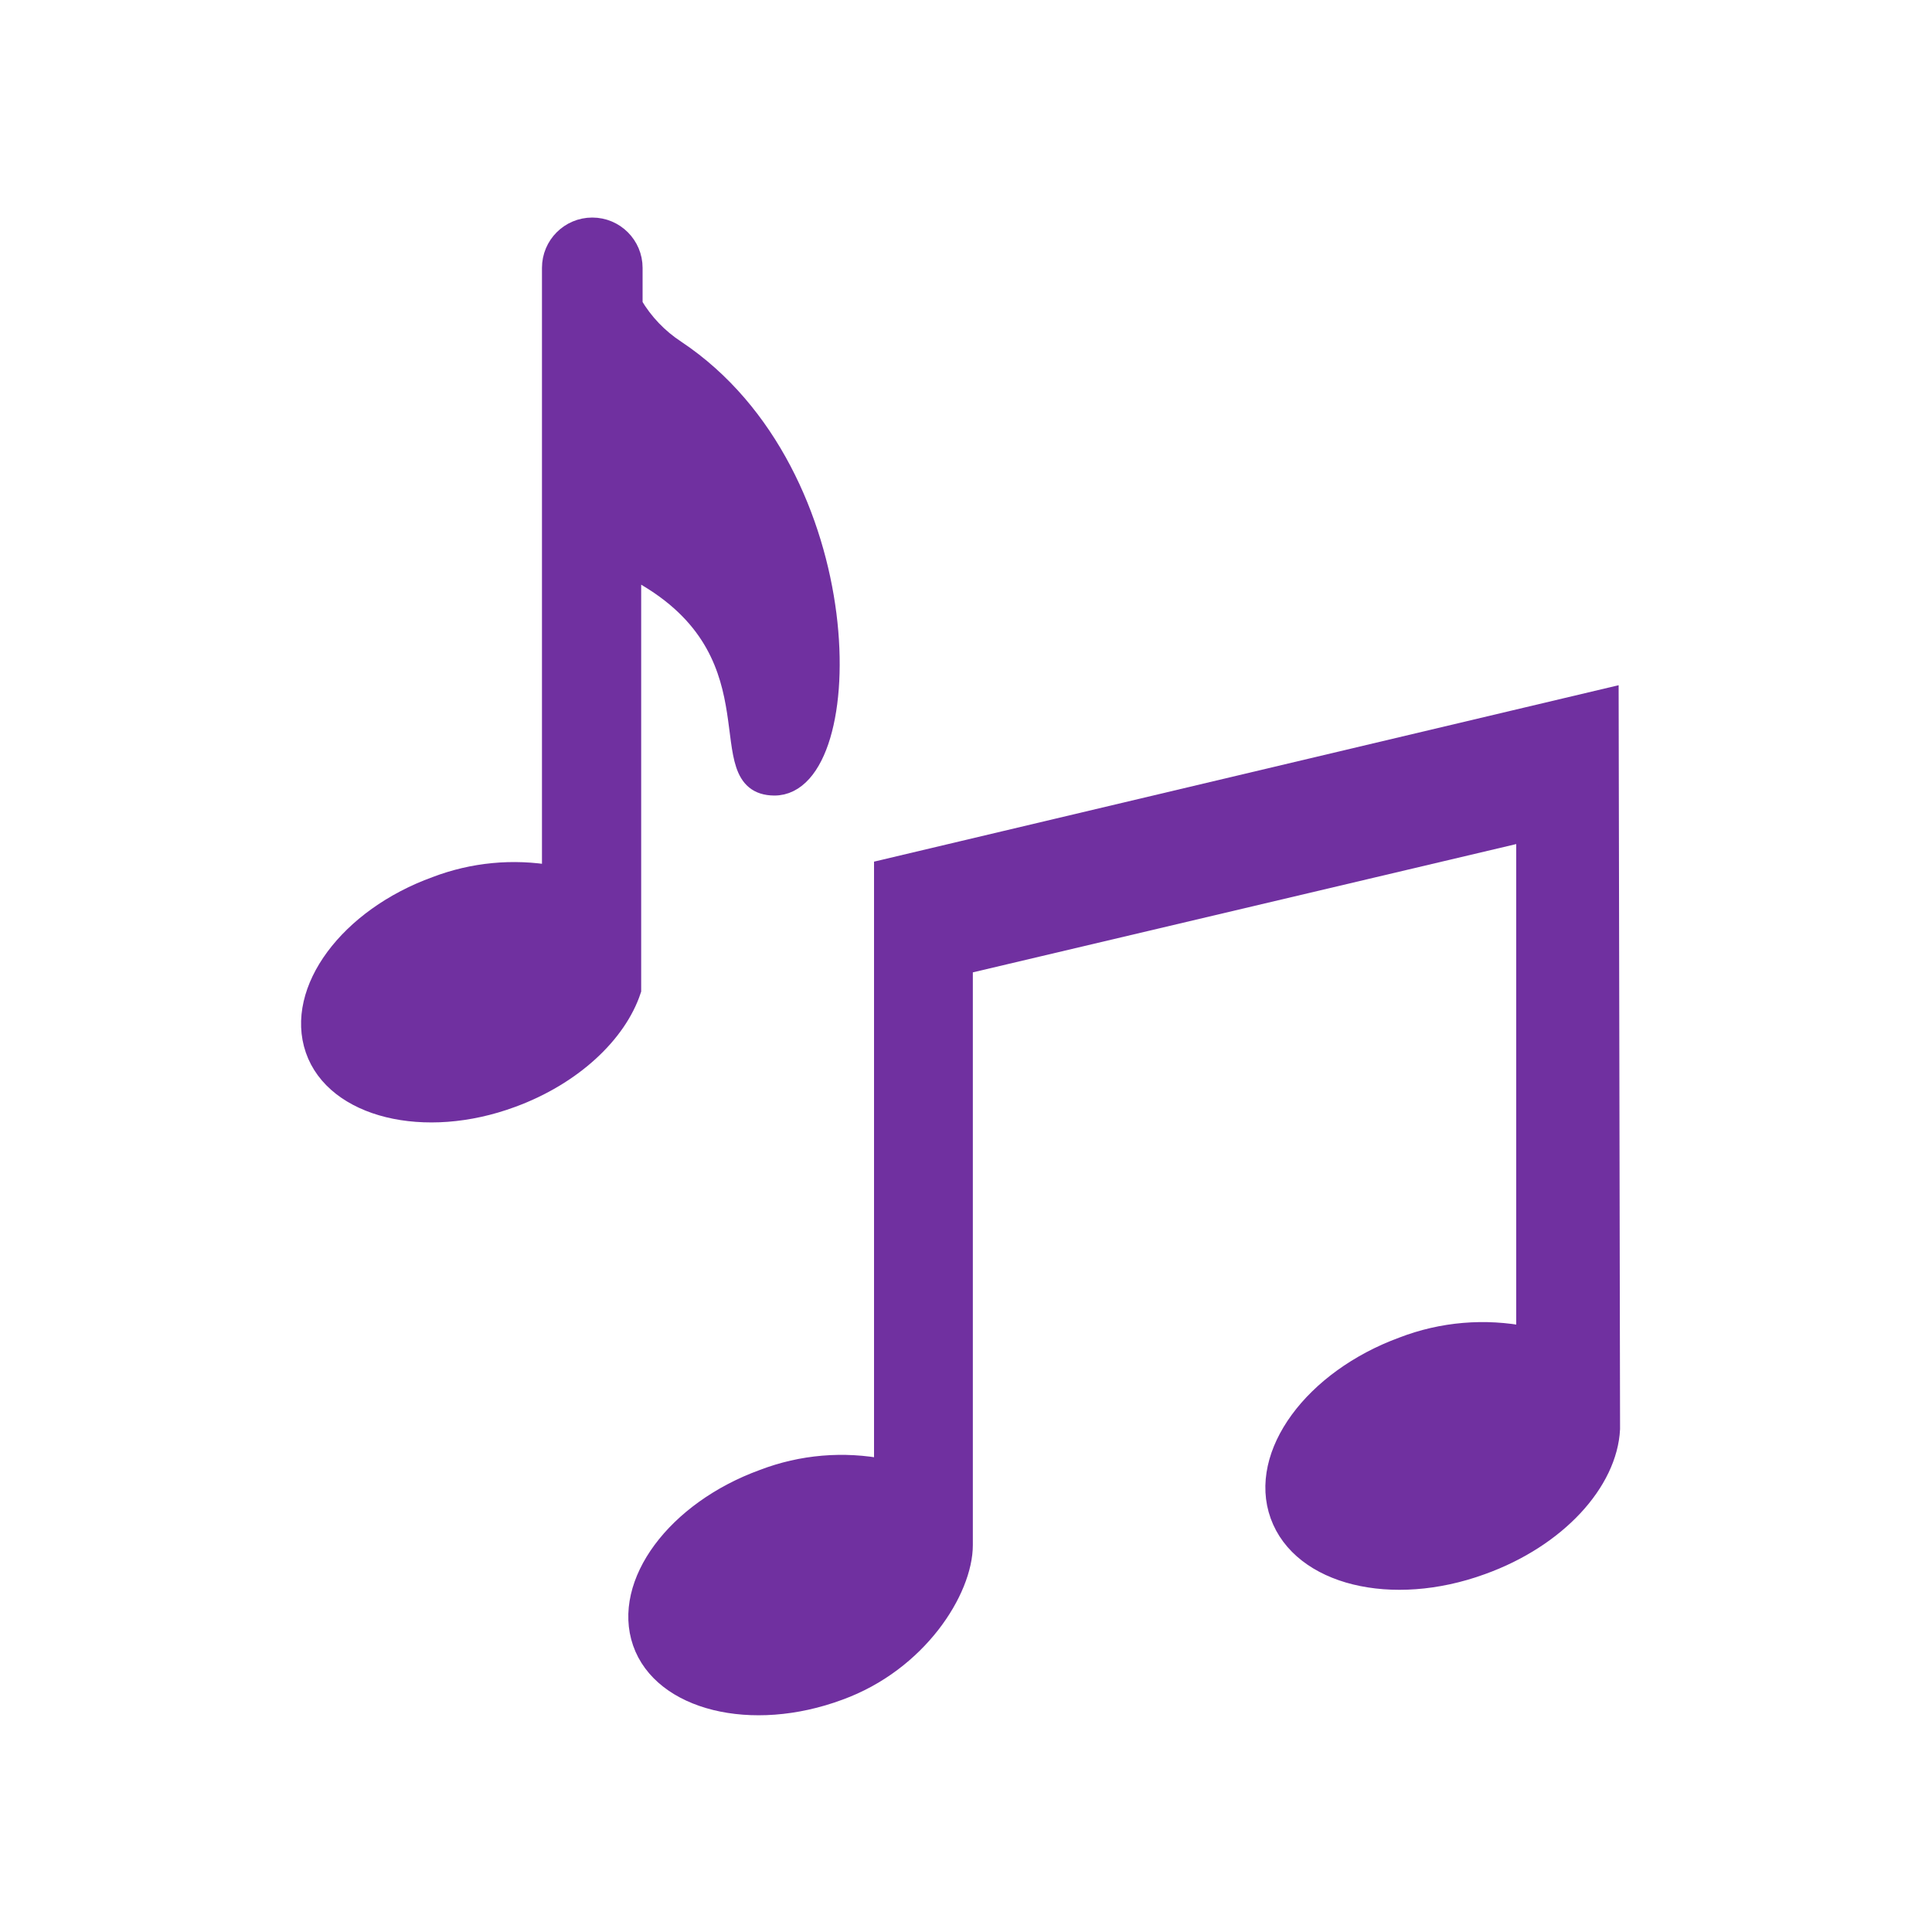 <svg width="96" height="96" xmlns="http://www.w3.org/2000/svg" xmlns:xlink="http://www.w3.org/1999/xlink" xml:space="preserve" overflow="hidden"><g transform="translate(-877 -296)"><path d="M956.93 330.68 920.93 339.21 920.93 369C918.922 368.6 916.842 368.777 914.93 369.51 910.59 371.09 907.93 374.71 908.93 377.6 909.93 380.49 914.34 381.6 918.68 379.99 922.6 378.57 924.84 374.99 924.84 372.77L924.84 343.92 952.84 337.31 952.84 362.41C950.789 361.997 948.662 362.177 946.71 362.93 942.27 364.56 939.53 368.29 940.61 371.28 941.69 374.27 946.16 375.37 950.61 373.75 954.37 372.4 956.87 369.61 957 367Z" stroke="#7030A0" fill="#7030A0"/><path d="M910.58 313.4C909.7 312.825 908.964 312.056 908.43 311.15L908.43 309.31C908.43 308.205 907.535 307.31 906.43 307.31 905.325 307.31 904.43 308.205 904.43 309.31L904.43 339.5C902.496 339.159 900.505 339.349 898.67 340.05 894.33 341.62 891.67 345.24 892.67 348.14 893.67 351.04 898.09 352.14 902.43 350.53 905.43 349.43 907.65 347.34 908.36 345.19L908.36 324.1C908.63 324.312 908.914 324.505 909.21 324.68 915.88 328.68 912.21 335 915.47 335.03 919.66 335.06 919.83 319.57 910.58 313.4Z" stroke="#7030A0" fill="#7030A0"/></g></svg>